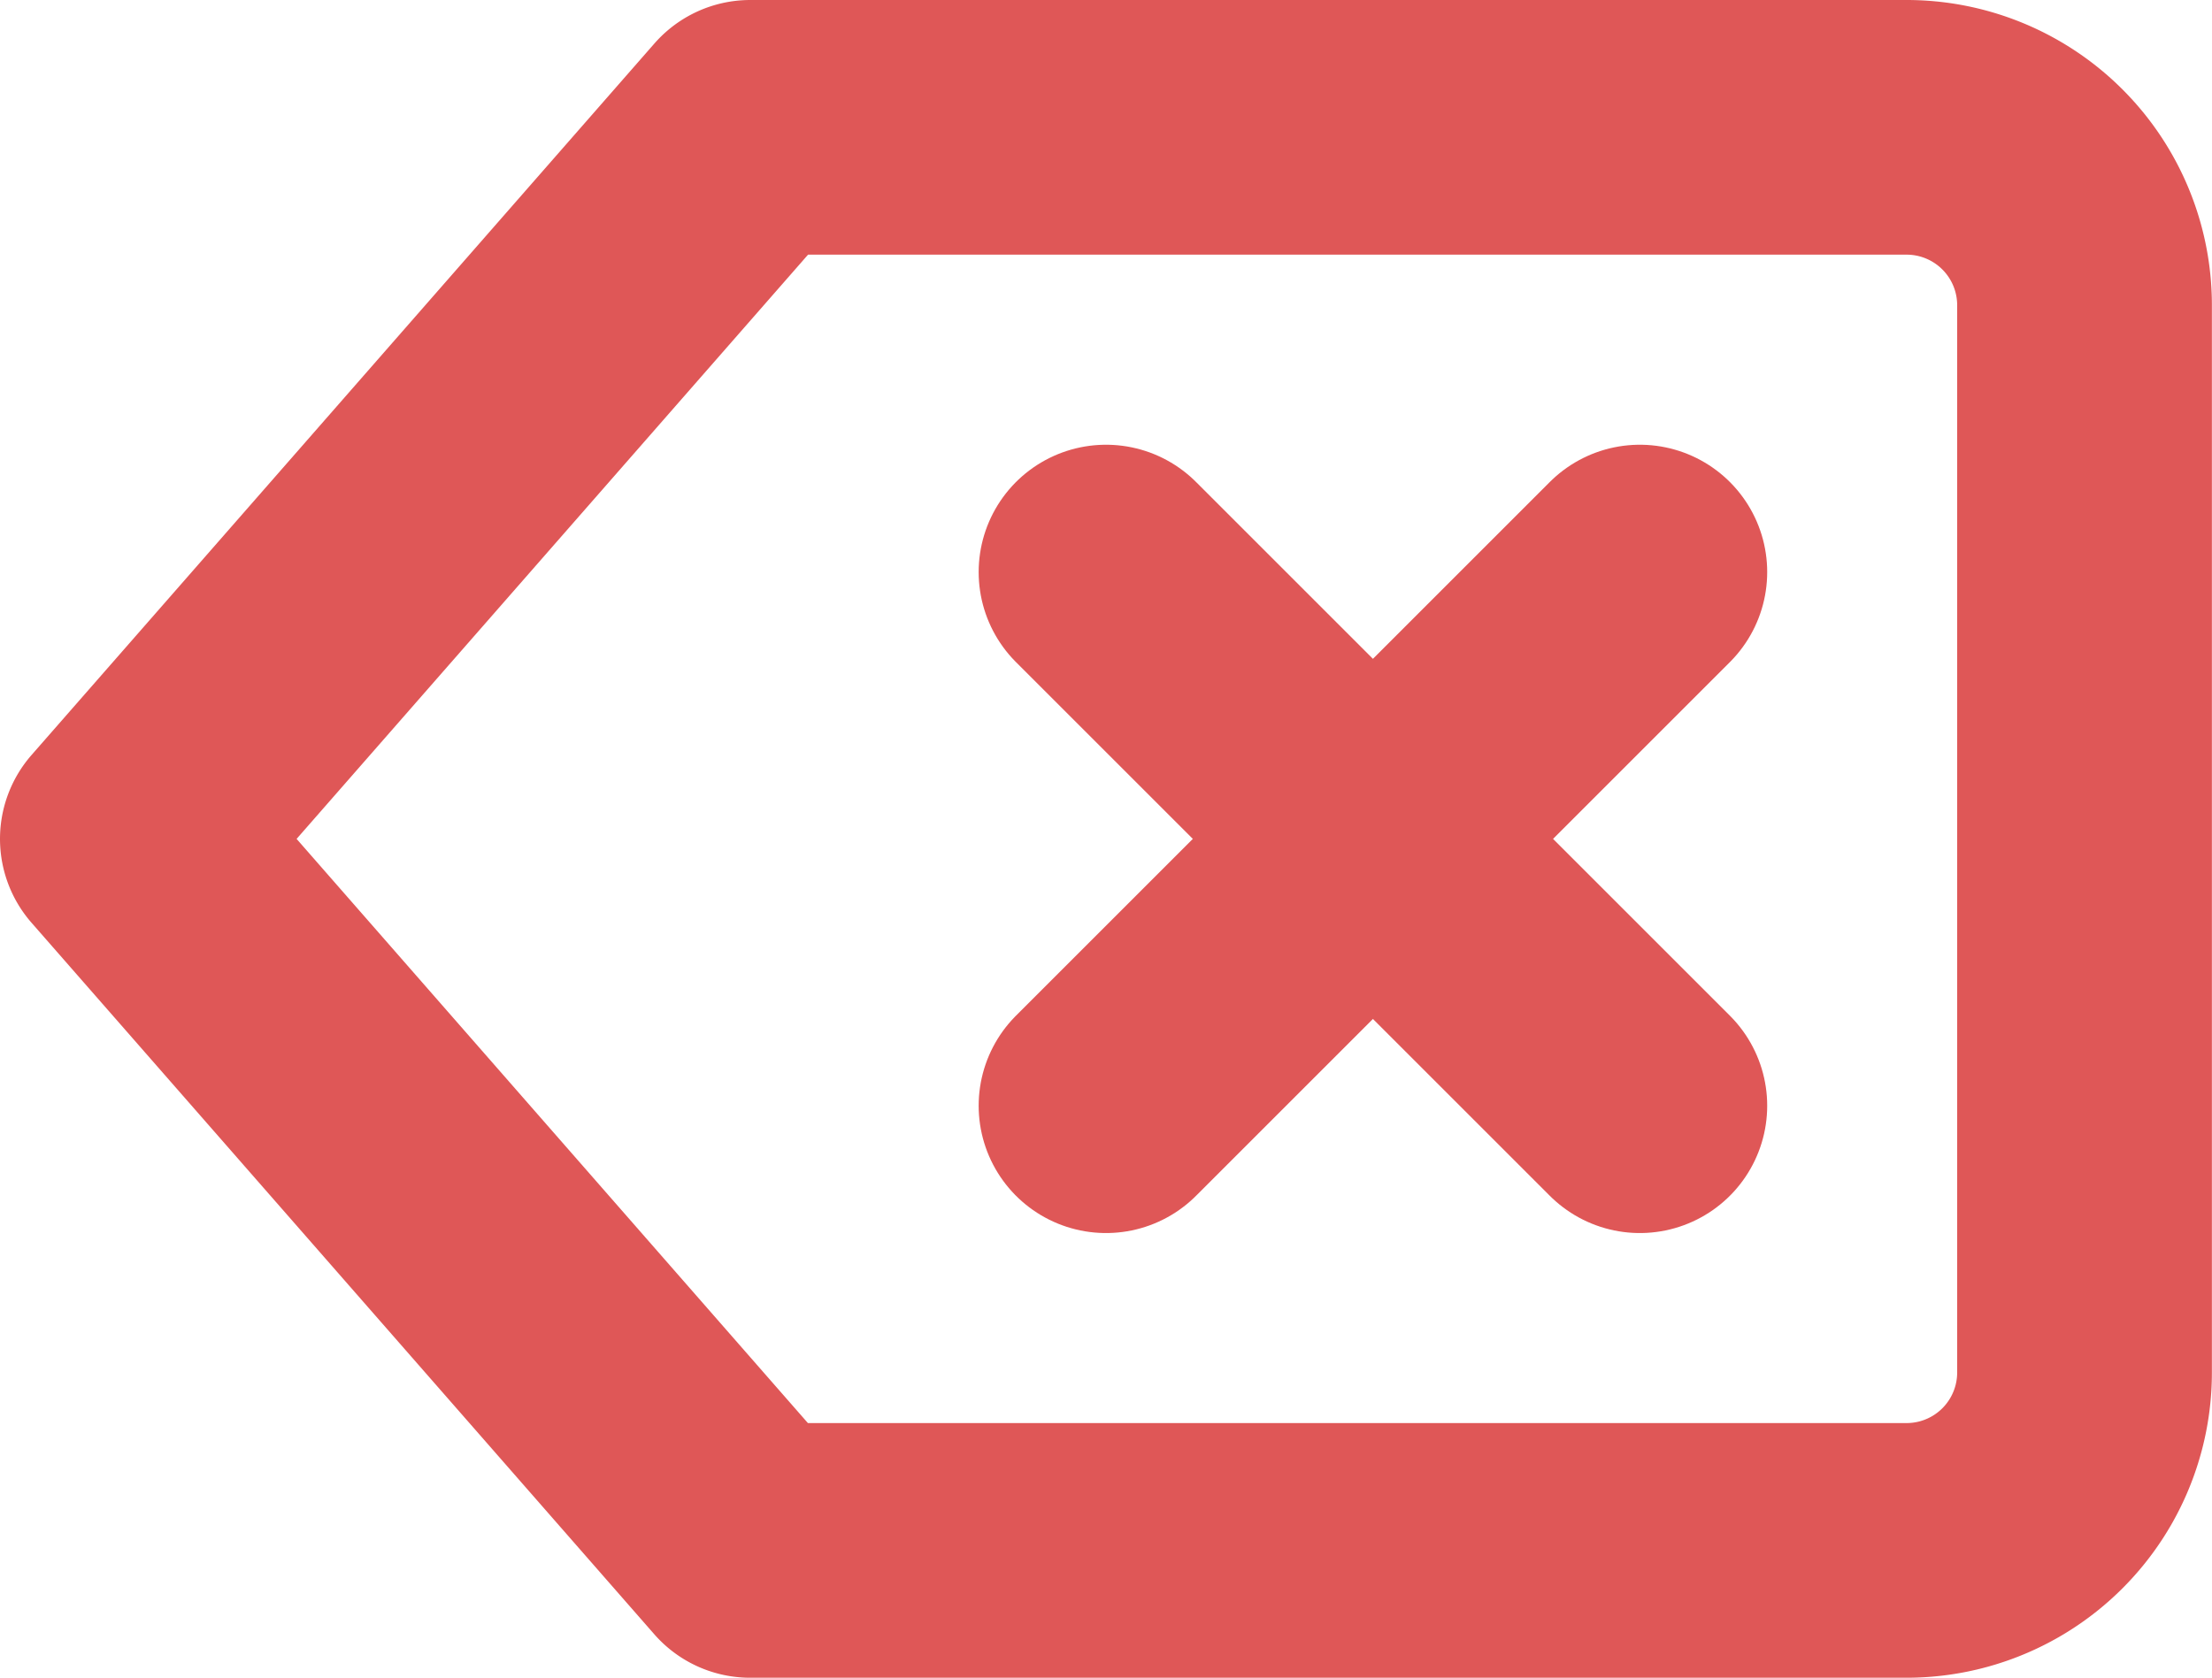 <svg xmlns="http://www.w3.org/2000/svg" width="43.419" height="32.941" viewBox="0 0 43.419 32.941">
  <g id="Group_161" data-name="Group 161" transform="translate(246.5 -3178.5)">
    <g id="Icon_feather-delete" data-name="Icon feather-delete" transform="translate(-245.5 3175)">
      <path id="Path_29" data-name="Path 29" d="M36.427,6h-22.7L1.5,19.971,13.724,33.941h22.7a3.493,3.493,0,0,0,3.493-3.493V9.493A3.493,3.493,0,0,0,36.427,6Z" transform="translate(0 0)" fill="none" stroke="#df5757" stroke-linecap="round" stroke-linejoin="round" stroke-width="5"/>
      <path id="Path_30" data-name="Path 30" d="M28.478,13.5,18,23.978" transform="translate(2.71 1.232)" fill="none" stroke="#df5757" stroke-linecap="round" stroke-linejoin="round" stroke-width="5"/>
      <path id="Path_31" data-name="Path 31" d="M18,13.5,28.478,23.978" transform="translate(2.71 1.232)" fill="none" stroke="#df5757" stroke-linecap="round" stroke-linejoin="round" stroke-width="5"/>
    </g>
  </g>
</svg>
